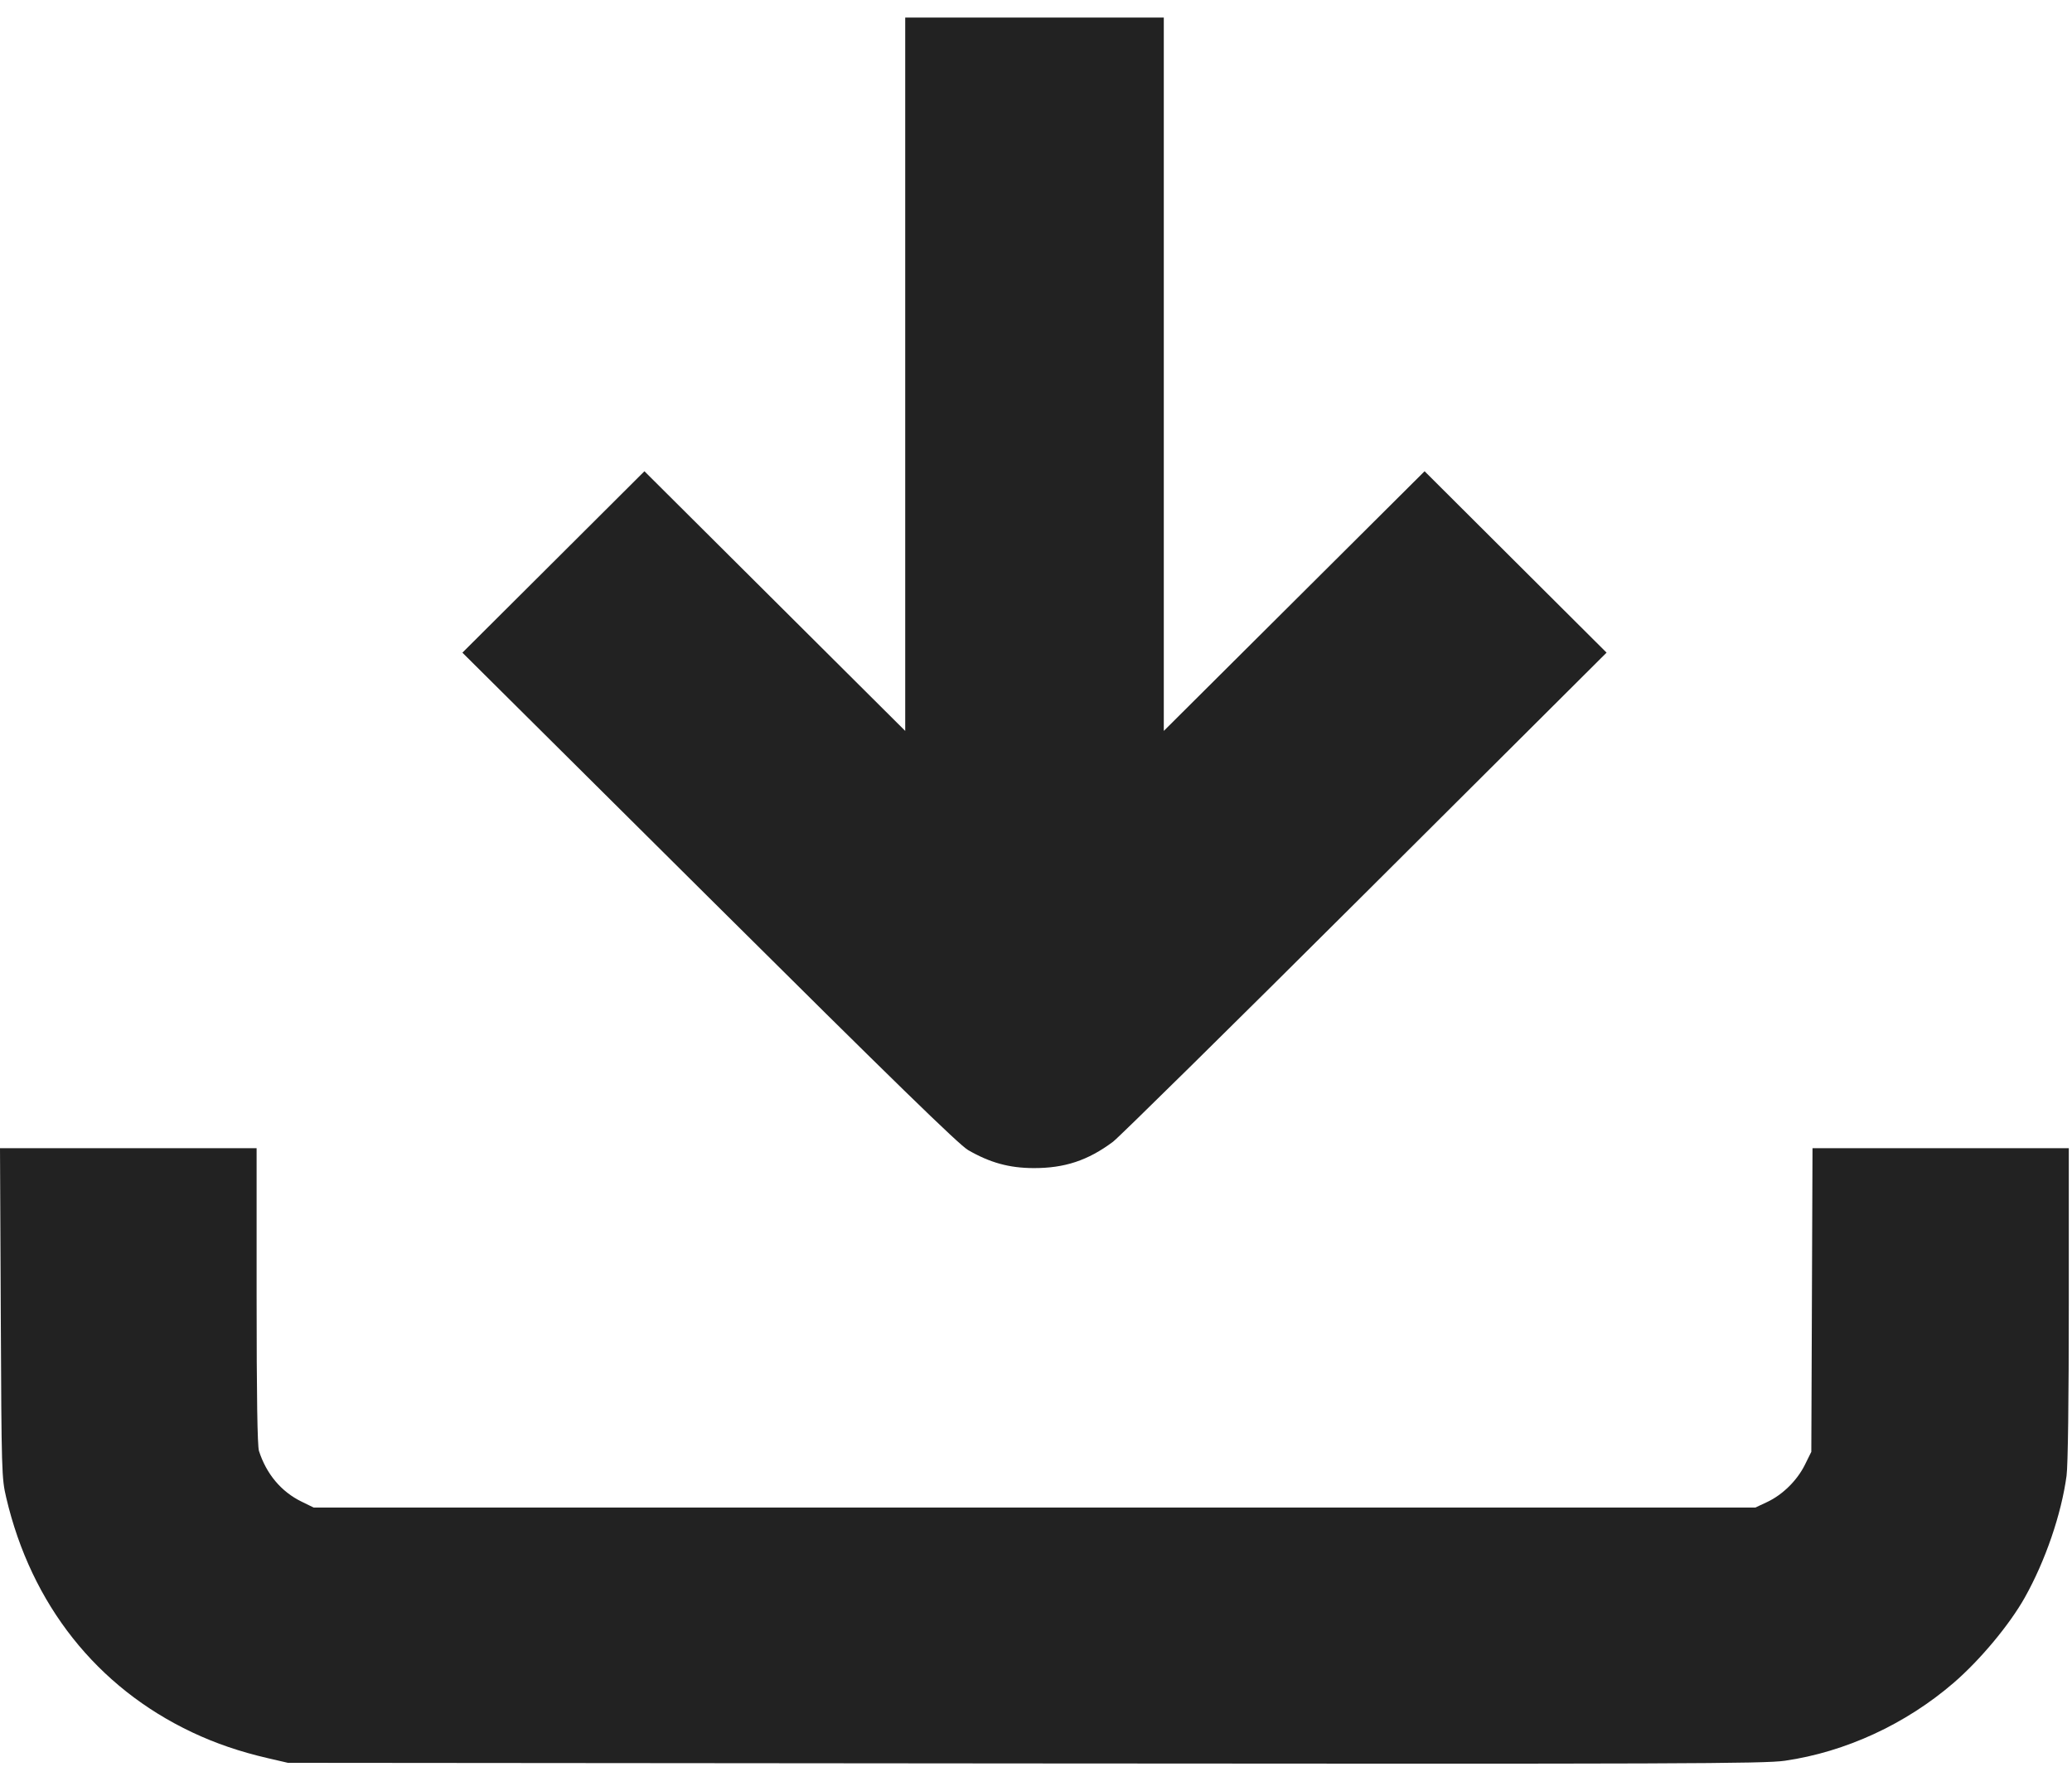 <svg width="59" height="51" viewBox="0 0 59 51" fill="none" xmlns="http://www.w3.org/2000/svg">
<path fill-rule="evenodd" clip-rule="evenodd" d="M25.776 10.657V20.813L22.063 17.116L18.35 13.419L15.759 16.002L13.167 18.585L20.193 25.566C25.44 30.78 27.306 32.597 27.565 32.748C28.188 33.108 28.734 33.259 29.427 33.262C30.312 33.266 30.981 33.045 31.694 32.511C31.864 32.383 35.096 29.198 38.875 25.432L45.747 18.584L43.156 16.002L40.565 13.419L36.852 17.116L33.139 20.813V10.657V0.5H29.457H25.776V10.657ZM0.022 37.385C0.043 41.947 0.047 42.089 0.177 42.645C0.89 45.69 2.759 48.048 5.474 49.33C6.145 49.646 6.829 49.88 7.627 50.065L8.197 50.197L29.181 50.215C47.916 50.231 50.236 50.223 50.824 50.138C52.55 49.888 54.268 49.095 55.631 47.919C56.384 47.269 57.22 46.266 57.656 45.49C58.24 44.45 58.697 43.118 58.845 42.023C58.885 41.727 58.909 39.868 58.909 37.121V32.696H55.26H51.611L51.594 37.018L51.577 41.341L51.397 41.705C51.175 42.155 50.762 42.563 50.319 42.771L49.981 42.929H29.457H8.933L8.584 42.758C8.007 42.476 7.584 41.971 7.374 41.316C7.329 41.175 7.307 39.757 7.307 36.902V32.696H3.654H0L0.022 37.385Z" fill="#222222"/>
</svg>
